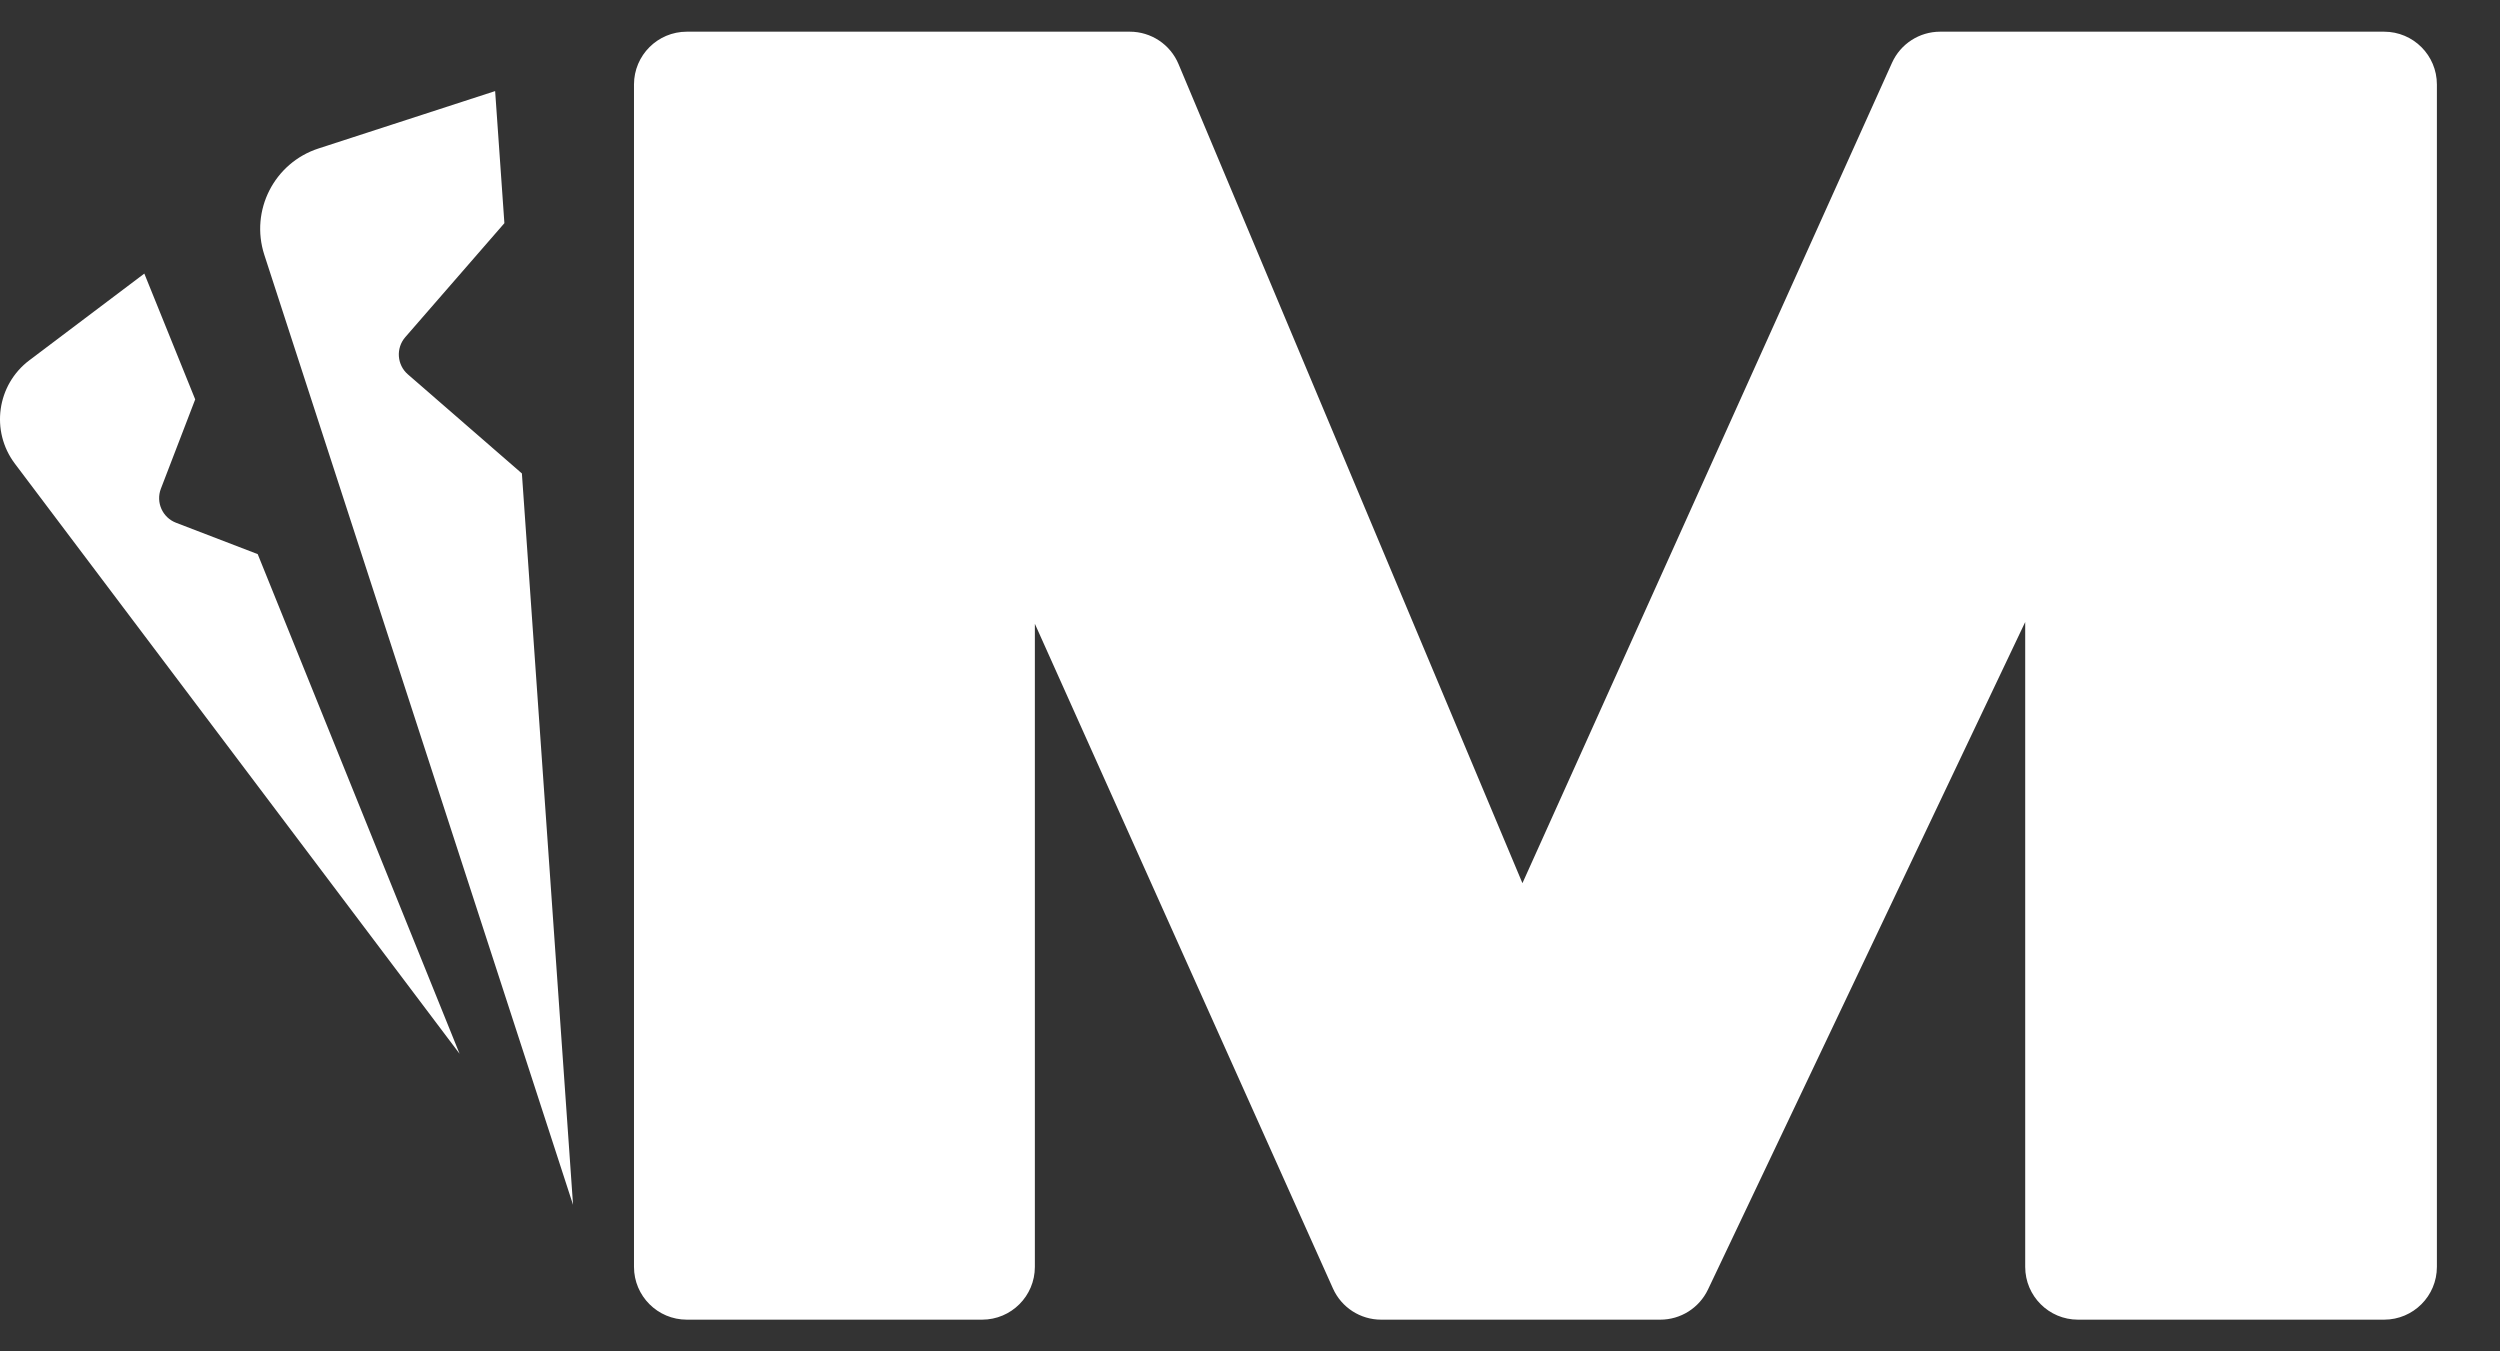 <svg width="37" height="20" viewBox="0 0 37 20" fill="none" xmlns="http://www.w3.org/2000/svg">
<rect x="0" y="0" width="37" height="20" fill="#333333" stroke="none"/>
<path d="M20.441 19.531C20.133 19.531 19.854 19.351 19.728 19.07L15.316 9.232V18.75C15.316 19.181 14.967 19.531 14.535 19.531H10.165C9.733 19.531 9.383 19.181 9.383 18.75V1.25C9.383 0.819 9.733 0.469 10.165 0.469H16.721C17.036 0.469 17.32 0.657 17.442 0.948L22.532 13.071L28.002 0.929C28.128 0.649 28.407 0.469 28.714 0.469H35.285C35.717 0.469 36.066 0.819 36.066 1.25V18.75C36.066 19.181 35.717 19.531 35.285 19.531H30.754C30.323 19.531 29.973 19.181 29.973 18.75V9.206L25.278 19.085C25.148 19.358 24.874 19.531 24.572 19.531H20.441Z" fill="white" style="fill:white;fill-opacity:1;"/>
<path d="M2.136 4.049L0.436 5.331C-0.047 5.694 -0.143 6.38 0.22 6.862L6.802 15.596L3.814 8.201L2.606 7.737C2.404 7.66 2.304 7.434 2.381 7.233L2.889 5.911L2.136 4.049Z" fill="white" style="fill:white;fill-opacity:1;"/>
<path d="M7.328 1.348L4.715 2.197C4.058 2.41 3.699 3.115 3.912 3.772L8.481 17.831L7.724 7.007L6.037 5.541C5.874 5.4 5.857 5.153 5.998 4.99L7.465 3.303L7.328 1.348Z" fill="white" style="fill:white;fill-opacity:1;"/>
</svg>
